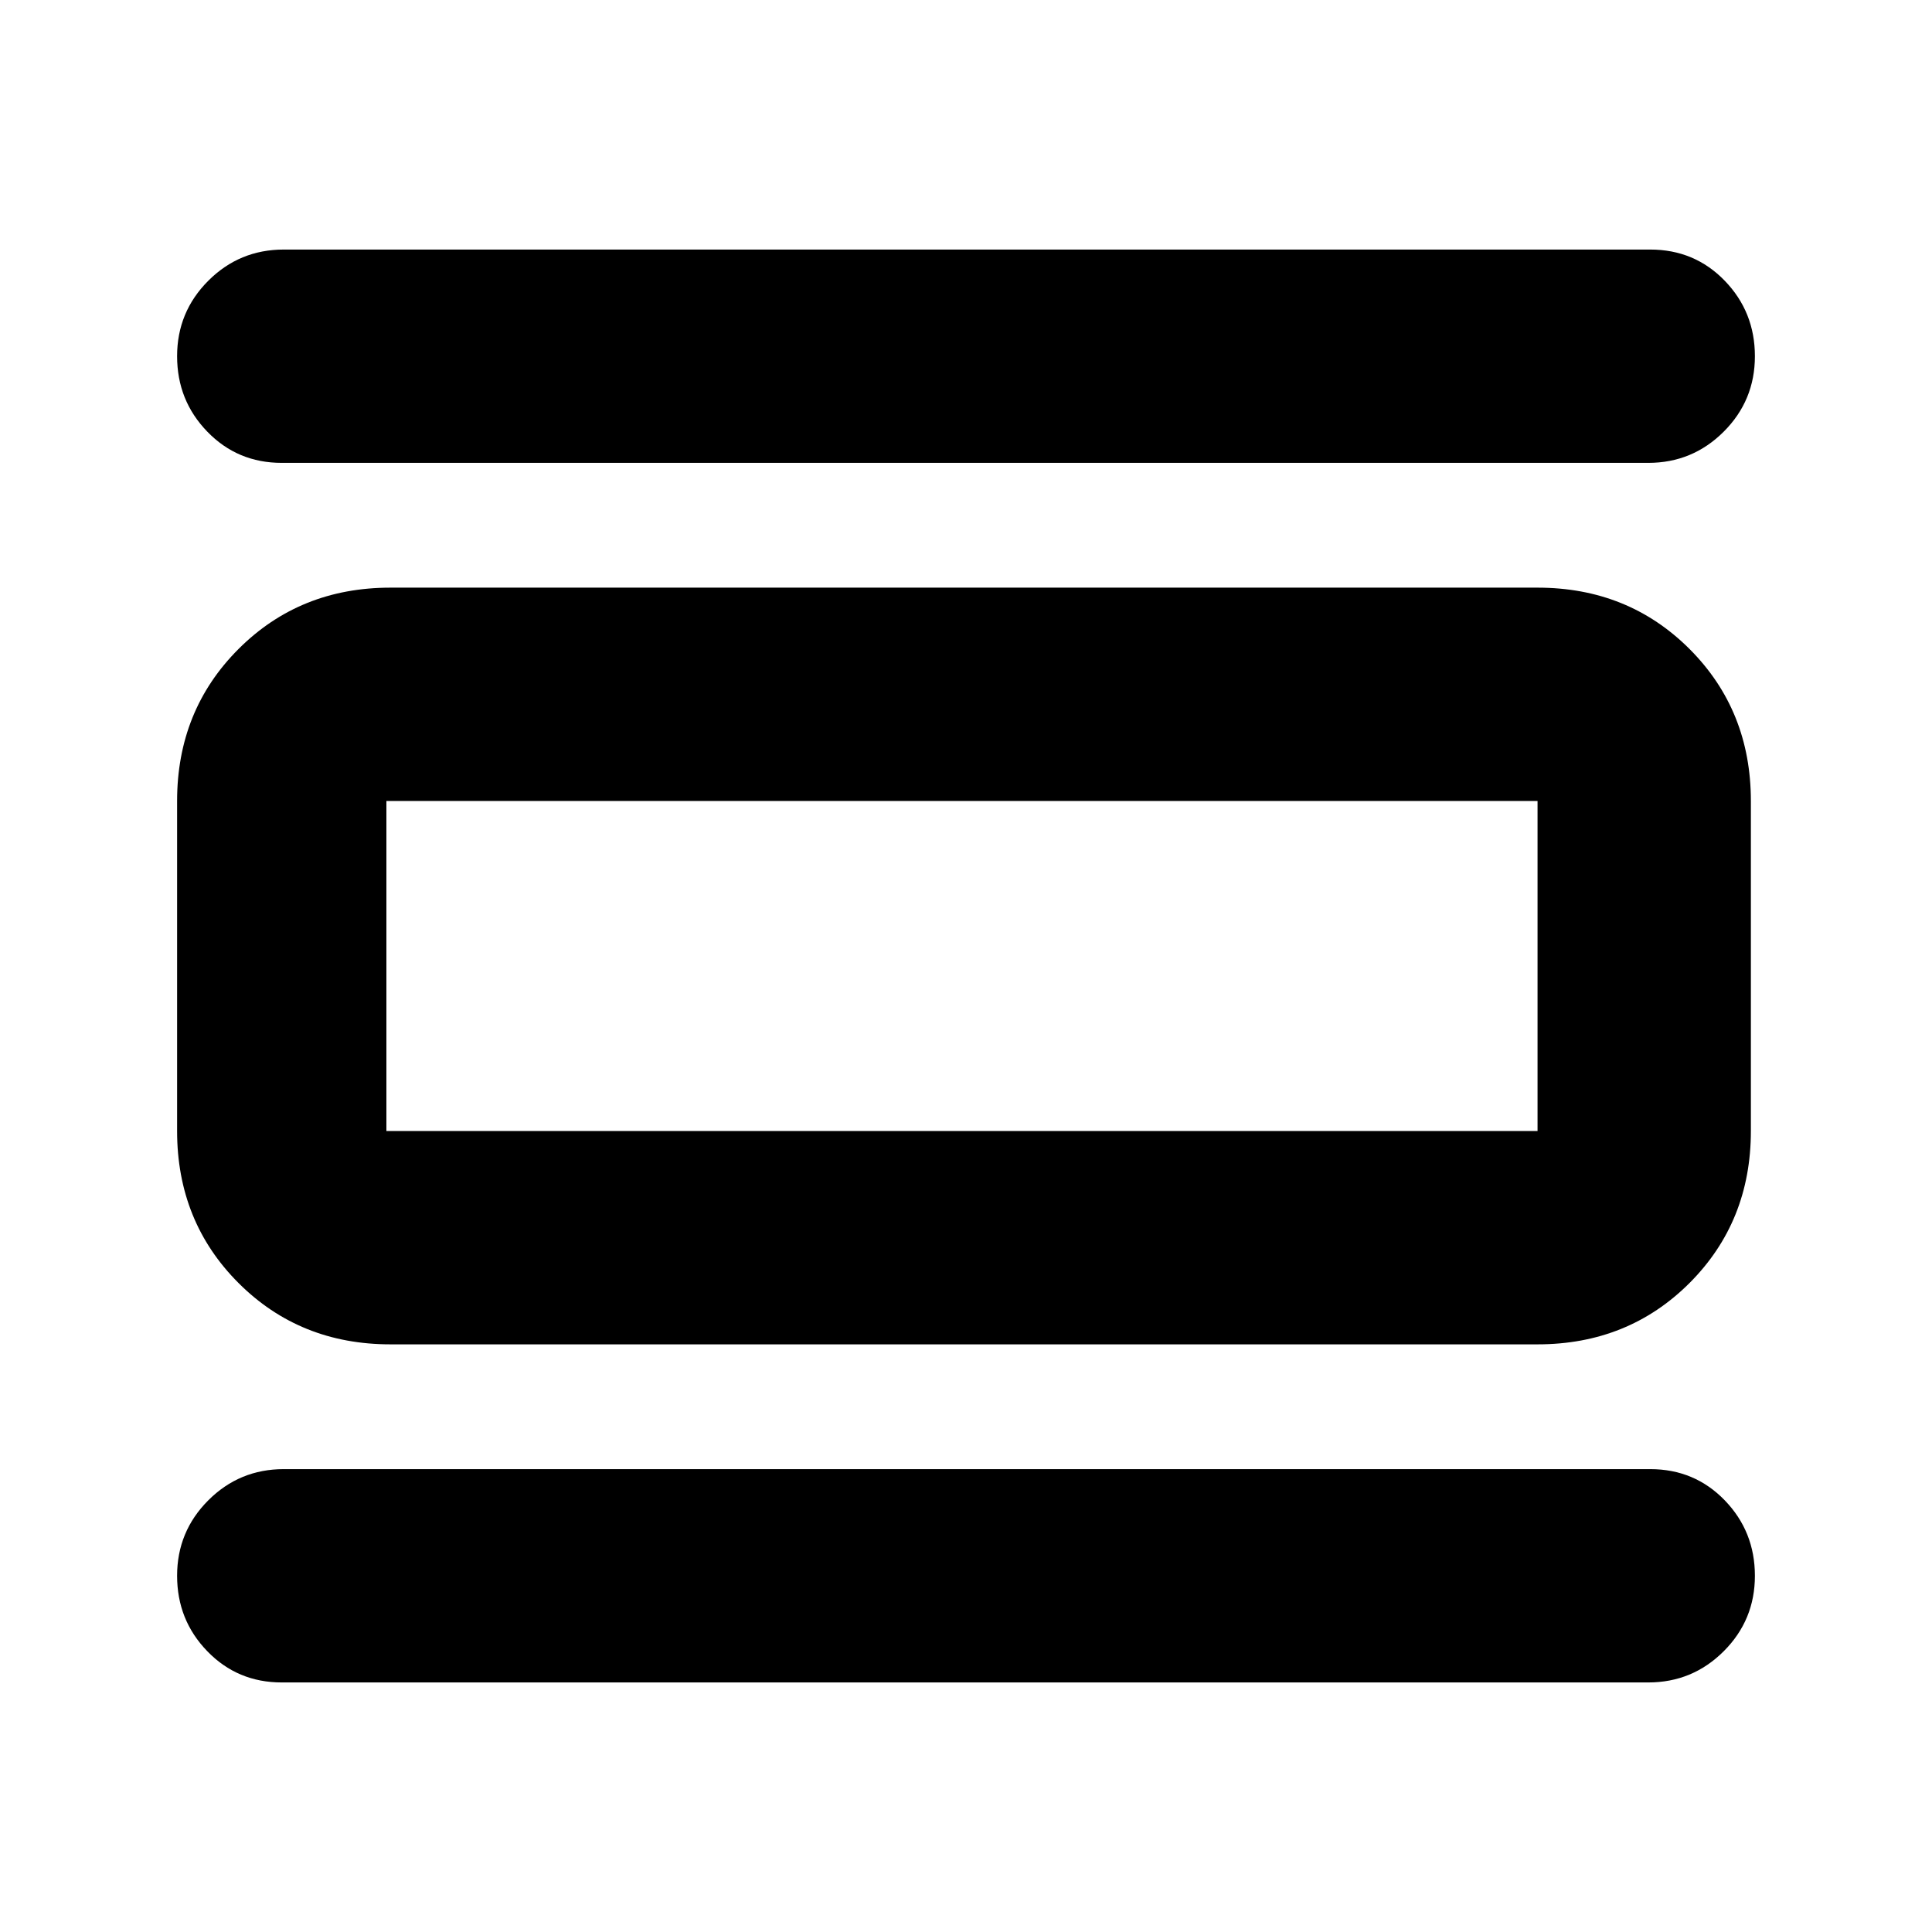 <svg xmlns="http://www.w3.org/2000/svg" height="24" width="24"><path d="M3.5 20.9Q2.95 20.9 2.575 20.512Q2.2 20.125 2.2 19.575Q2.2 19.025 2.588 18.637Q2.975 18.25 3.525 18.25H20.5Q21.05 18.25 21.425 18.637Q21.8 19.025 21.8 19.575Q21.8 20.125 21.413 20.512Q21.025 20.9 20.475 20.9ZM3.5 5.75Q2.95 5.75 2.575 5.362Q2.2 4.975 2.2 4.425Q2.2 3.875 2.588 3.487Q2.975 3.1 3.525 3.1H20.5Q21.05 3.1 21.425 3.487Q21.8 3.875 21.8 4.425Q21.8 4.975 21.413 5.362Q21.025 5.75 20.475 5.75ZM4.85 16.7Q3.725 16.7 2.963 15.938Q2.2 15.175 2.2 14.05V9.95Q2.2 8.825 2.963 8.062Q3.725 7.3 4.85 7.3H19.1Q20.225 7.3 20.988 8.062Q21.75 8.825 21.75 9.95V14.05Q21.75 15.175 20.988 15.938Q20.225 16.7 19.1 16.7ZM4.8 14.05H19.1Q19.1 14.05 19.1 14.05Q19.1 14.05 19.1 14.05V9.95Q19.1 9.95 19.1 9.95Q19.1 9.95 19.1 9.95H4.8Q4.8 9.95 4.8 9.95Q4.8 9.95 4.8 9.95V14.05Q4.8 14.05 4.8 14.05Q4.8 14.05 4.8 14.05ZM4.8 9.95Q4.8 9.95 4.8 9.95Q4.8 9.95 4.8 9.95V14.05Q4.8 14.05 4.8 14.05Q4.8 14.05 4.8 14.05Q4.8 14.05 4.8 14.05Q4.8 14.05 4.8 14.05V9.95Q4.8 9.95 4.8 9.95Q4.8 9.95 4.8 9.95Z"/></svg>